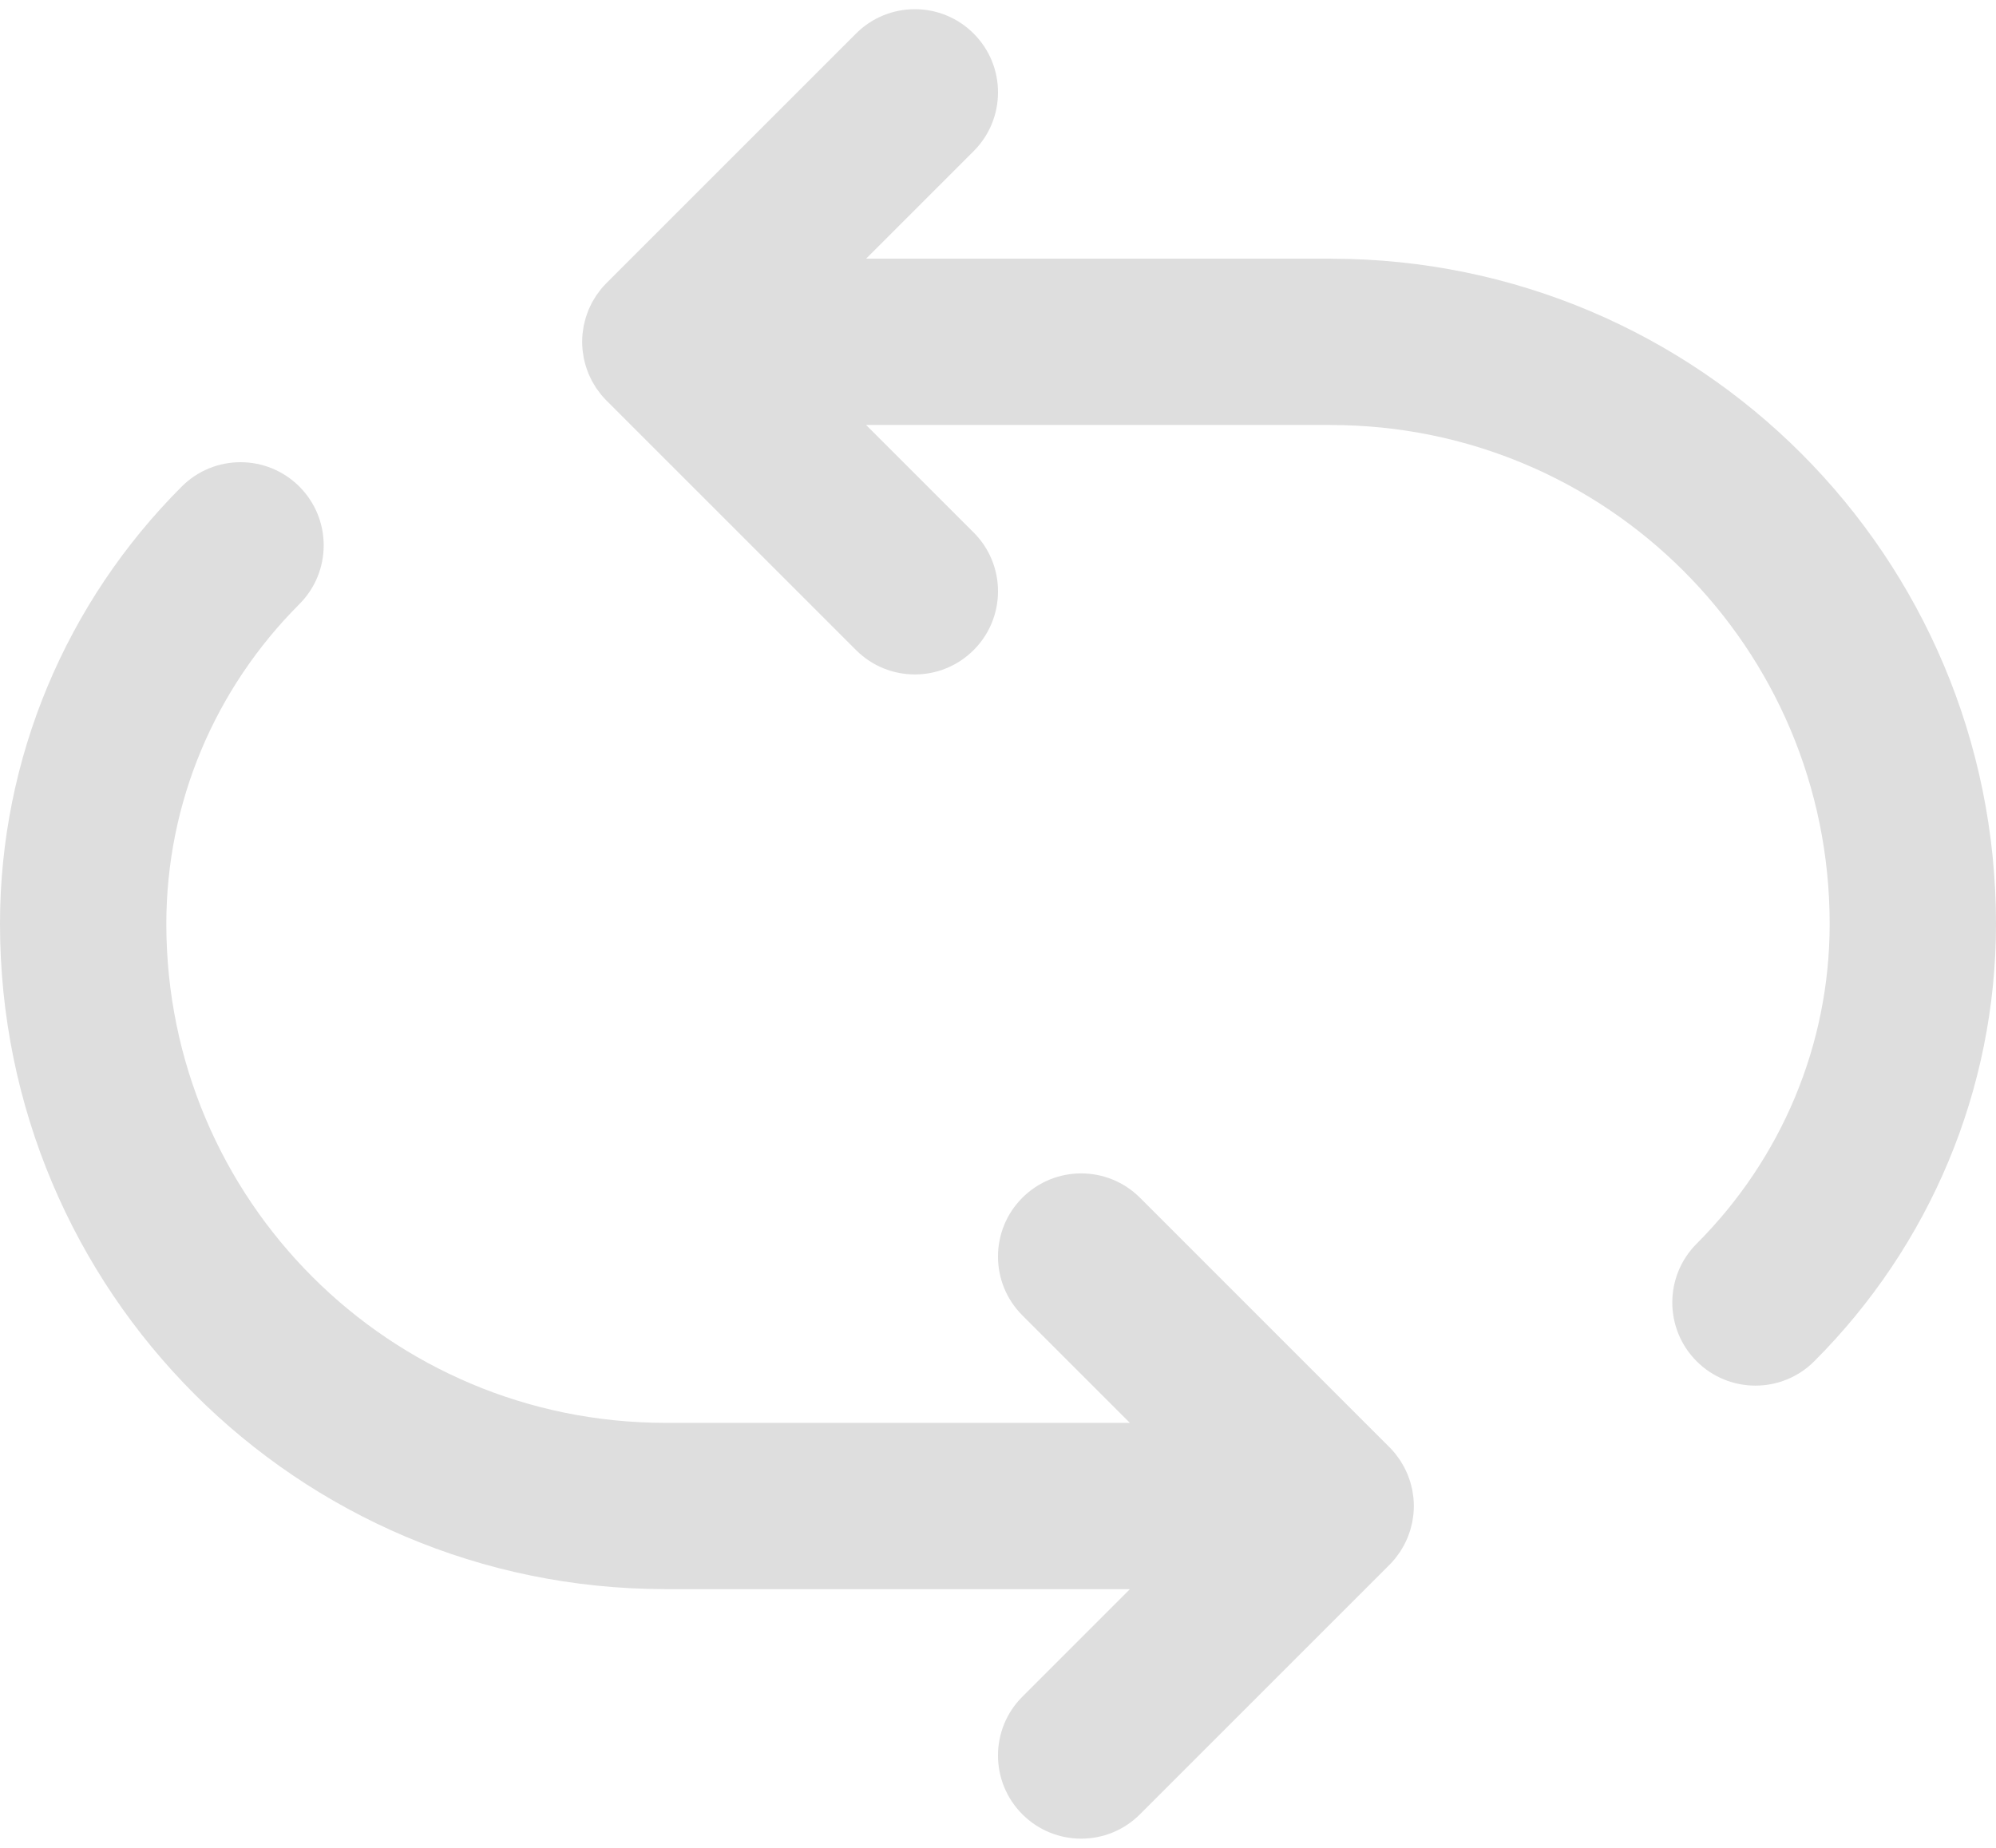 <svg width="54" height="50" viewBox="0 0 54 50" fill="none" xmlns="http://www.w3.org/2000/svg">
<path d="M36.025 7C36.016 7 36.008 6.999 36 6.999H23.432L26.341 4.09C27.22 3.211 27.22 1.786 26.341 0.908C25.462 0.029 24.038 0.029 23.159 0.908L16.409 7.658C16.356 7.71 16.307 7.766 16.259 7.823C16.238 7.849 16.22 7.876 16.2 7.903C16.176 7.935 16.151 7.966 16.128 8C16.107 8.032 16.089 8.065 16.069 8.098C16.051 8.128 16.032 8.157 16.015 8.188C15.998 8.222 15.982 8.256 15.966 8.29C15.951 8.323 15.935 8.355 15.921 8.388C15.907 8.421 15.896 8.455 15.884 8.489C15.871 8.524 15.858 8.559 15.847 8.596C15.836 8.629 15.829 8.664 15.82 8.698C15.811 8.735 15.801 8.772 15.793 8.81C15.785 8.849 15.781 8.888 15.775 8.928C15.77 8.961 15.764 8.993 15.761 9.027C15.754 9.1 15.75 9.173 15.75 9.247C15.75 9.248 15.75 9.248 15.75 9.249C15.75 9.25 15.75 9.251 15.75 9.251C15.75 9.325 15.754 9.398 15.761 9.471C15.764 9.505 15.77 9.537 15.775 9.57C15.781 9.61 15.785 9.649 15.793 9.689C15.801 9.727 15.811 9.763 15.82 9.801C15.829 9.835 15.836 9.869 15.847 9.902C15.858 9.939 15.871 9.974 15.884 10.01C15.896 10.043 15.907 10.077 15.921 10.11C15.935 10.143 15.951 10.175 15.966 10.208C15.982 10.242 15.997 10.276 16.015 10.309C16.032 10.341 16.051 10.37 16.069 10.4C16.089 10.433 16.107 10.466 16.128 10.498C16.151 10.532 16.176 10.563 16.2 10.595C16.22 10.622 16.238 10.649 16.259 10.675C16.307 10.732 16.356 10.788 16.409 10.84L23.159 17.59C24.038 18.469 25.462 18.469 26.341 17.59C27.22 16.712 27.22 15.287 26.341 14.408L23.432 11.499H35.981C35.987 11.499 35.993 11.5 35.999 11.5C43.464 11.5 49.5 17.535 49.5 25C49.5 28.277 48.191 31.36 45.901 33.653C45.023 34.532 45.023 35.956 45.902 36.835C46.781 37.713 48.206 37.712 49.084 36.833C52.208 33.707 54 29.485 54 25C54 15.059 45.963 7.014 36.025 7Z" fill="#DEDEDE"/>
<path d="M37.8 42.096C37.824 42.064 37.849 42.033 37.871 42C37.893 41.968 37.911 41.934 37.931 41.902C37.949 41.871 37.968 41.842 37.984 41.811C38.002 41.778 38.018 41.743 38.034 41.709C38.049 41.676 38.065 41.645 38.079 41.611C38.093 41.578 38.104 41.544 38.116 41.511C38.129 41.475 38.142 41.44 38.153 41.404C38.163 41.37 38.171 41.336 38.179 41.301C38.189 41.264 38.199 41.228 38.207 41.19C38.215 41.151 38.219 41.111 38.225 41.071C38.23 41.038 38.236 41.006 38.239 40.973C38.254 40.825 38.254 40.676 38.239 40.529C38.236 40.495 38.23 40.463 38.225 40.43C38.219 40.39 38.215 40.35 38.207 40.311C38.199 40.273 38.189 40.237 38.18 40.2C38.171 40.166 38.163 40.131 38.153 40.097C38.142 40.061 38.129 40.026 38.116 39.991C38.104 39.957 38.093 39.923 38.079 39.89C38.065 39.856 38.049 39.825 38.034 39.792C38.018 39.758 38.002 39.724 37.984 39.69C37.968 39.659 37.949 39.63 37.931 39.6C37.911 39.567 37.893 39.533 37.871 39.501C37.849 39.468 37.824 39.437 37.801 39.405C37.781 39.378 37.762 39.351 37.74 39.325C37.694 39.268 37.645 39.214 37.594 39.162C37.593 39.161 37.592 39.16 37.591 39.16L30.841 32.409C29.962 31.531 28.538 31.531 27.659 32.409C26.78 33.288 26.78 34.713 27.659 35.592L30.568 38.501H18.019C18.013 38.501 18.007 38.5 18.001 38.5C10.536 38.5 4.5 32.464 4.5 24.999C4.5 21.722 5.809 18.639 8.099 16.347C8.977 15.468 8.977 14.043 8.098 13.165C7.219 12.287 5.794 12.287 4.916 13.166C1.792 16.292 0 20.514 0 24.999C0 34.941 8.037 42.986 17.976 42.999C17.984 42.999 17.991 43.001 18 43.001H30.568L27.659 45.91C26.78 46.788 26.78 48.213 27.659 49.092C28.538 49.971 29.962 49.971 30.841 49.092L37.591 42.342C37.592 42.341 37.592 42.341 37.593 42.34C37.644 42.288 37.694 42.234 37.74 42.177C37.762 42.151 37.781 42.123 37.8 42.096Z" fill="#DEDEDE"/>
</svg>

